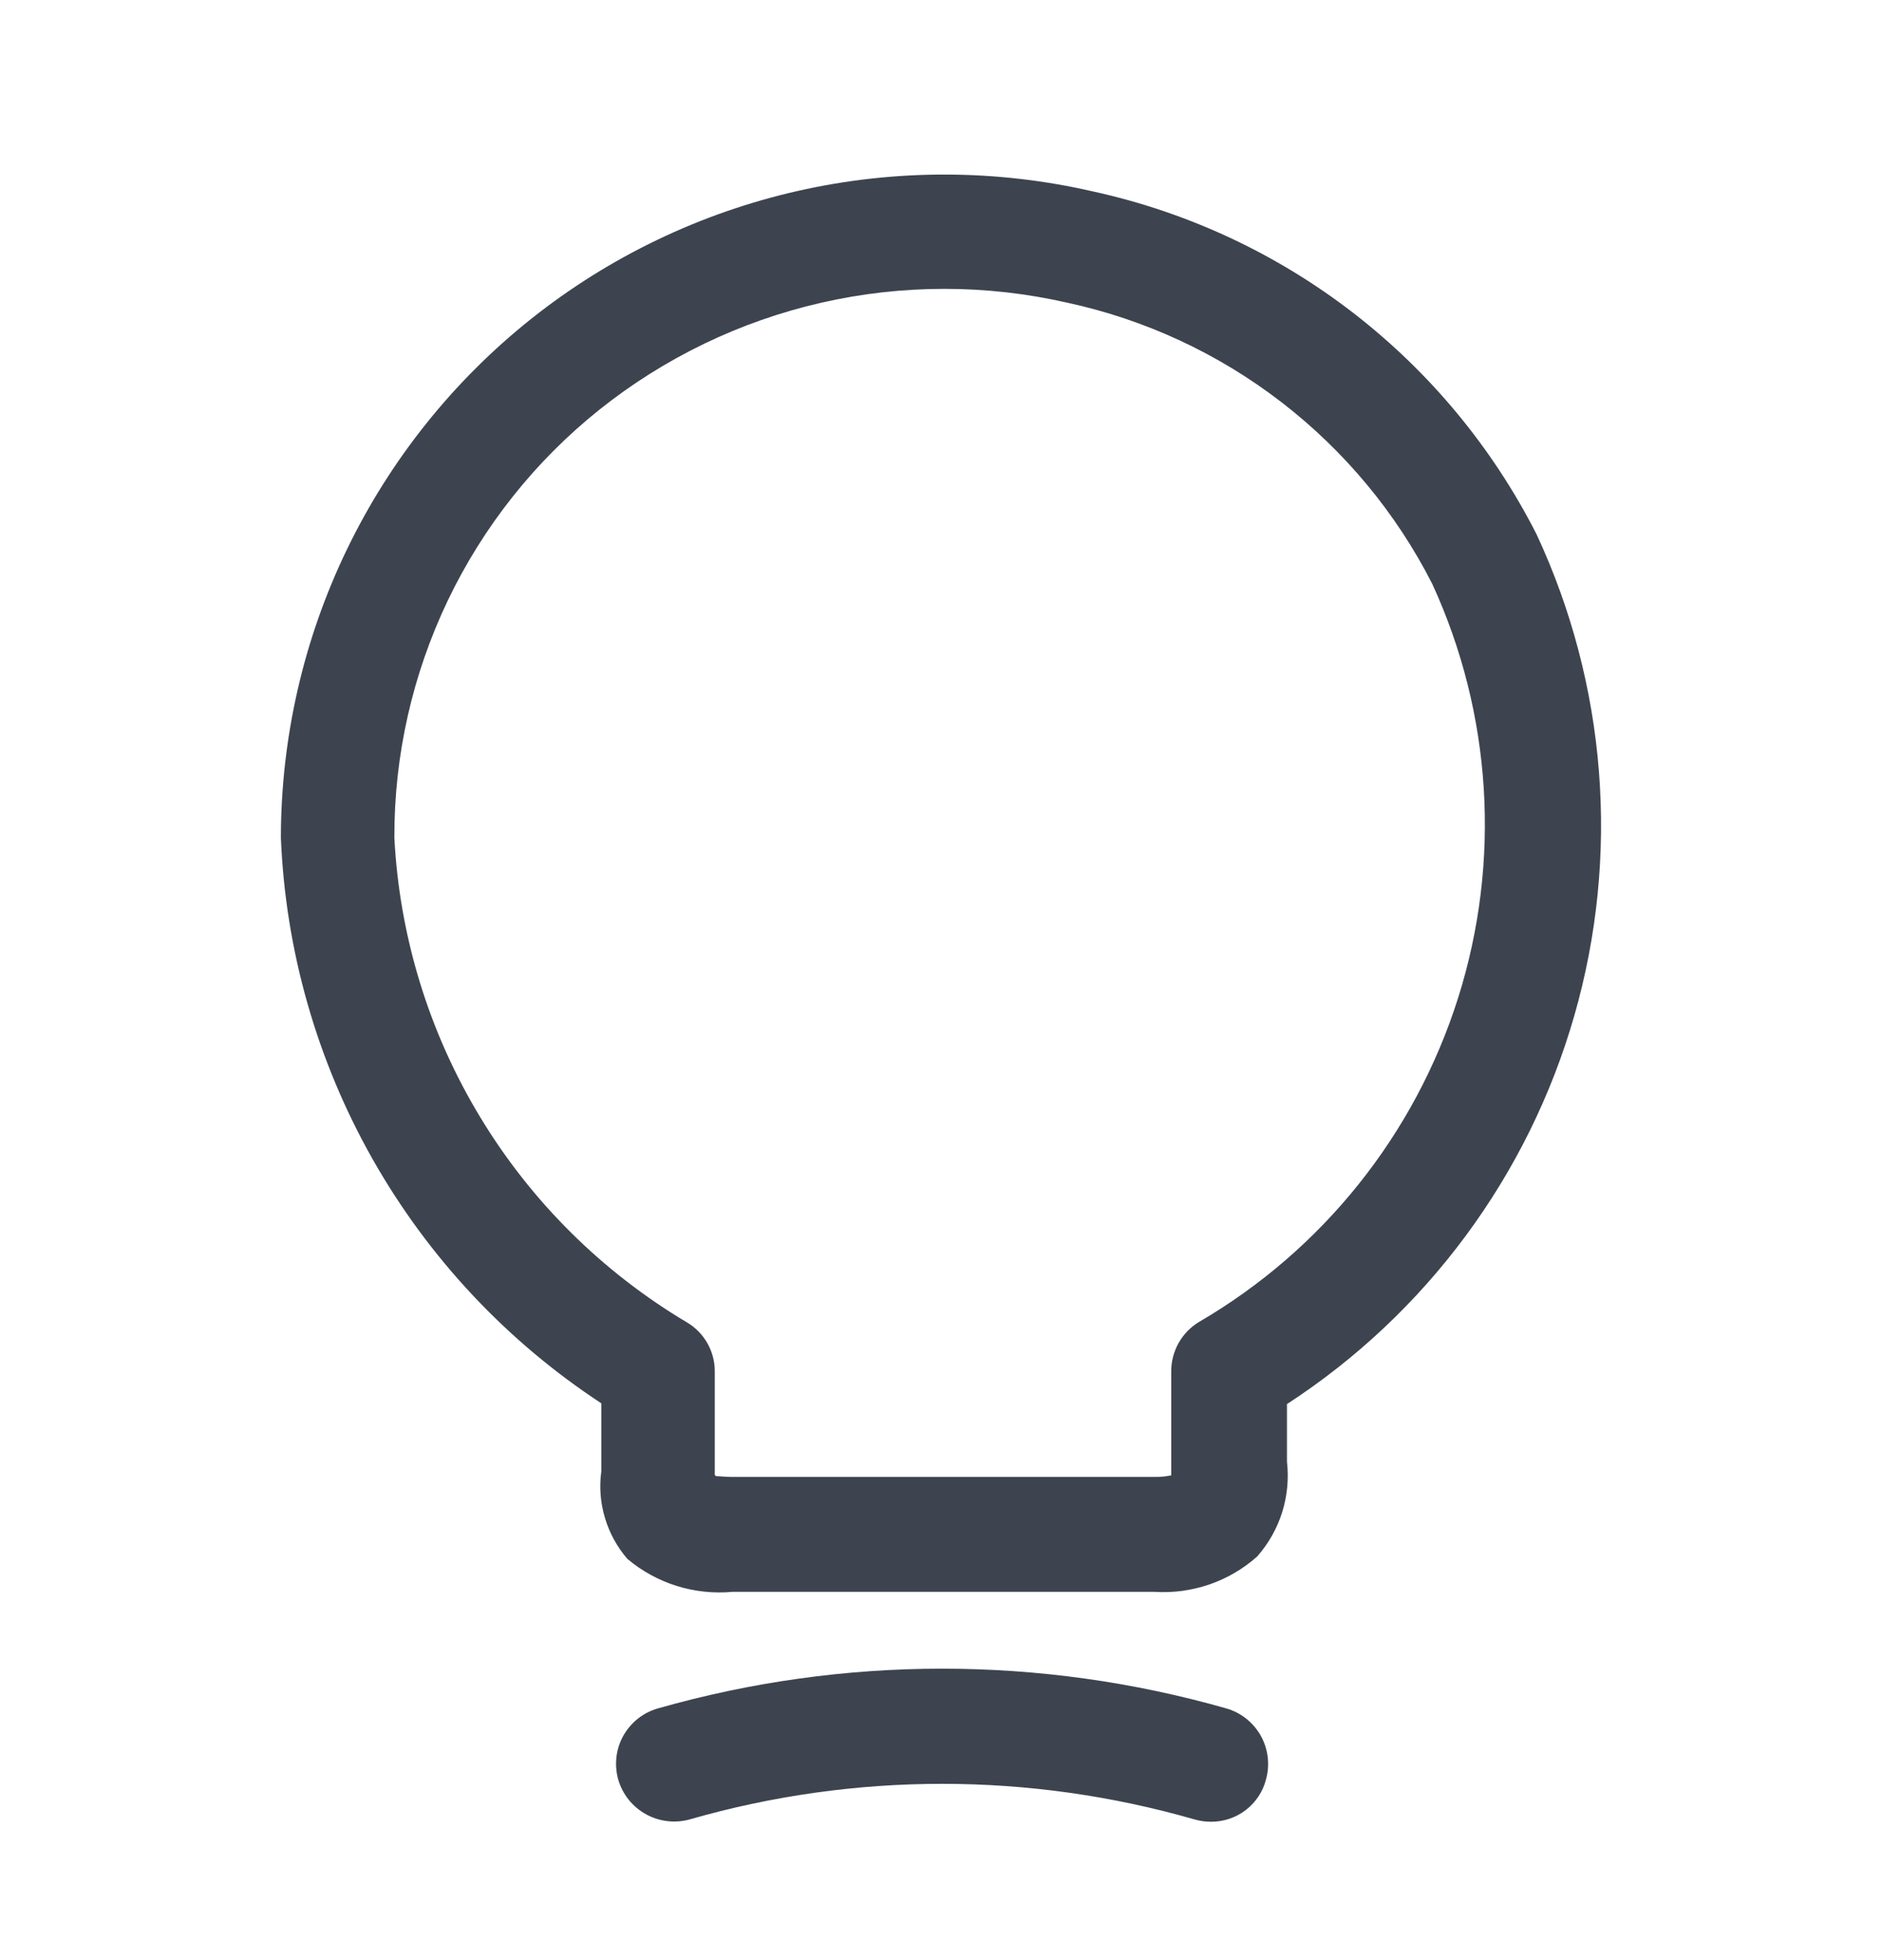 <svg width="24" height="25" viewBox="0 0 24 25" fill="none" xmlns="http://www.w3.org/2000/svg">
<path d="M14.726 20.303H9.34C9.1 20.325 8.858 20.299 8.628 20.227C8.399 20.155 8.185 20.038 8.001 19.883C7.87 19.731 7.772 19.553 7.715 19.361C7.657 19.169 7.641 18.966 7.668 18.768V17.898C6.462 17.107 5.463 16.04 4.752 14.785C4.042 13.53 3.64 12.124 3.582 10.684C3.583 9.411 3.87 8.155 4.423 7.01C4.976 5.864 5.781 4.857 6.776 4.065C7.772 3.273 8.934 2.716 10.175 2.435C11.416 2.154 12.704 2.157 13.944 2.443C15.15 2.708 16.283 3.237 17.26 3.993C18.237 4.749 19.034 5.712 19.594 6.813C20.49 8.735 20.661 10.916 20.076 12.955C19.491 14.993 18.19 16.752 16.412 17.908V18.641C16.437 18.858 16.416 19.078 16.351 19.287C16.285 19.496 16.176 19.689 16.031 19.853C15.854 20.01 15.648 20.131 15.424 20.208C15.2 20.285 14.963 20.318 14.726 20.303ZM9.126 18.827C9.175 18.827 9.243 18.837 9.331 18.837H14.731C14.8 18.838 14.869 18.831 14.936 18.817V17.488C14.936 17.362 14.969 17.238 15.03 17.129C15.092 17.019 15.181 16.927 15.288 16.862C16.865 15.943 18.043 14.47 18.594 12.729C19.144 10.989 19.027 9.106 18.265 7.448C17.804 6.542 17.147 5.751 16.342 5.13C15.538 4.51 14.605 4.076 13.612 3.861C12.578 3.625 11.503 3.625 10.469 3.862C9.435 4.099 8.468 4.566 7.639 5.229C6.822 5.883 6.163 6.714 5.711 7.658C5.259 8.603 5.026 9.637 5.029 10.684C5.094 11.942 5.469 13.165 6.121 14.244C6.772 15.323 7.68 16.224 8.763 16.868C8.871 16.932 8.96 17.024 9.022 17.134C9.084 17.244 9.116 17.368 9.115 17.494V18.814C9.125 18.817 9.126 18.817 9.126 18.827Z" fill="#3D444F"/>
<path d="M15.44 23.235C15.371 23.235 15.302 23.225 15.235 23.206C13.13 22.6 10.898 22.6 8.793 23.206C8.605 23.257 8.405 23.233 8.235 23.138C8.064 23.043 7.939 22.885 7.884 22.698C7.858 22.605 7.85 22.507 7.861 22.411C7.872 22.315 7.902 22.222 7.949 22.138C7.997 22.053 8.06 21.979 8.136 21.919C8.212 21.859 8.299 21.815 8.392 21.789C10.76 21.114 13.268 21.114 15.636 21.789C15.824 21.842 15.982 21.968 16.078 22.138C16.173 22.309 16.197 22.51 16.144 22.698C16.104 22.853 16.012 22.99 15.885 23.087C15.757 23.185 15.601 23.236 15.44 23.235Z" fill="#3D444F"/>
</svg>
